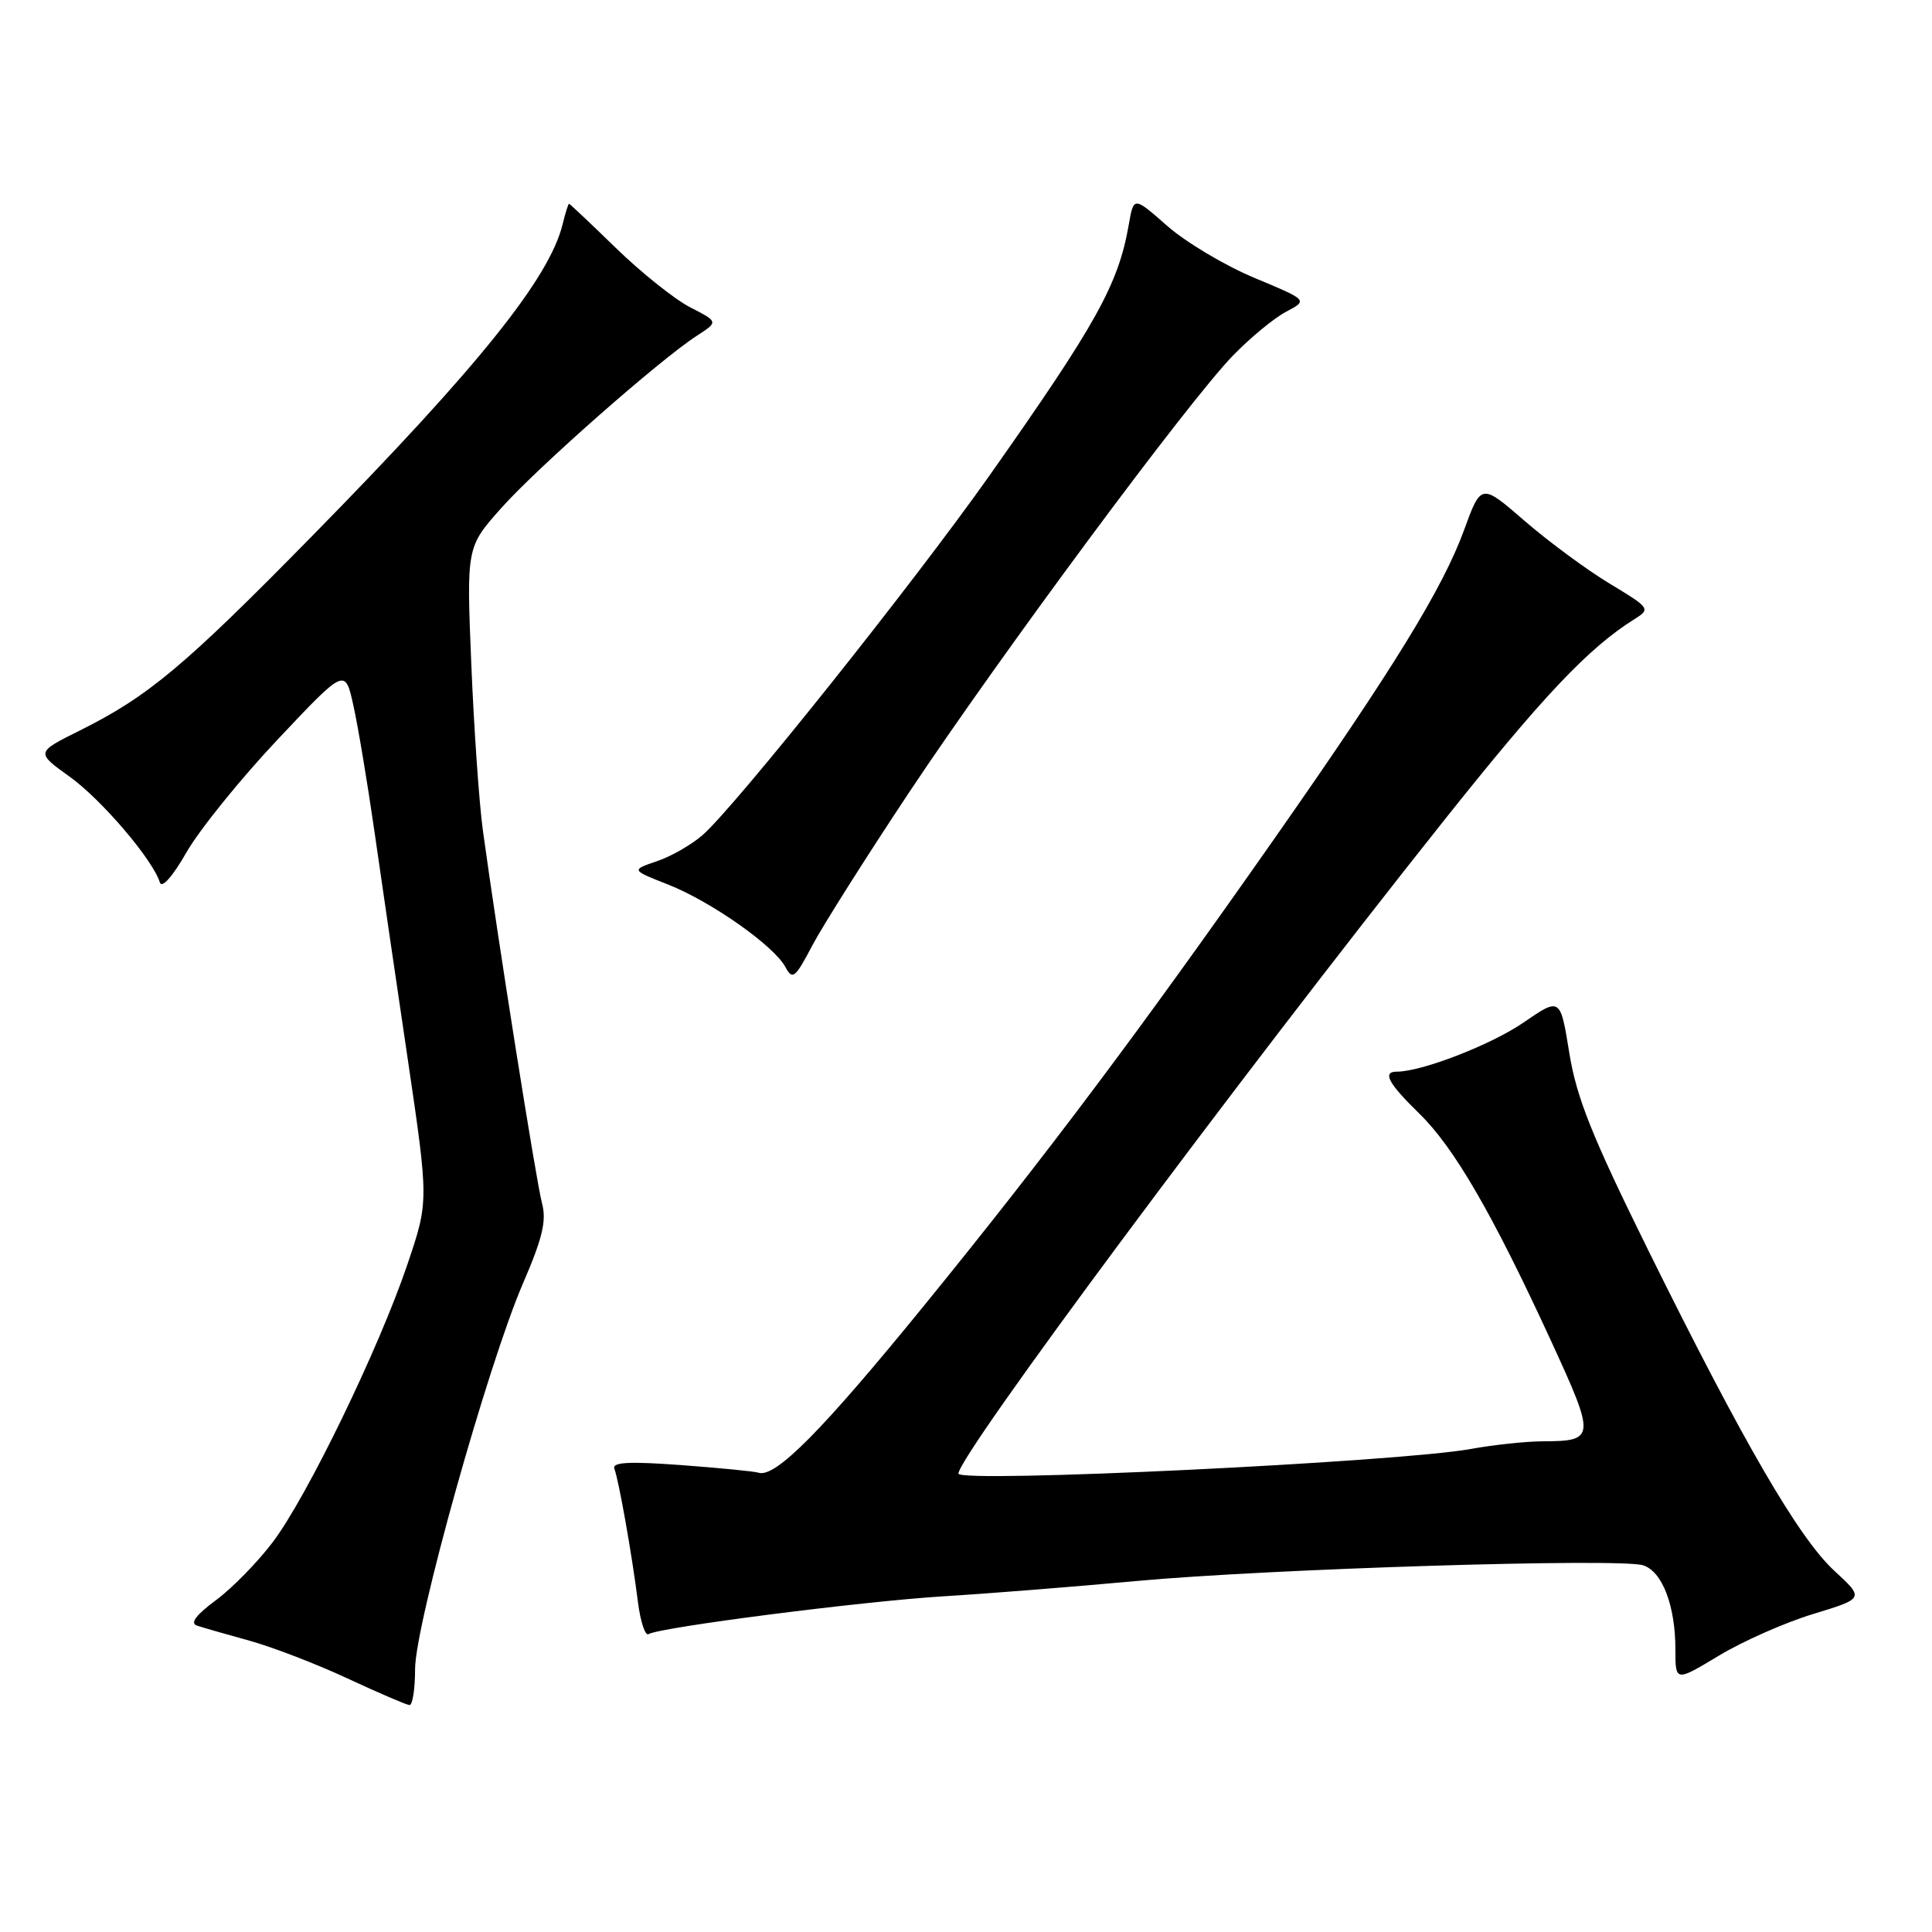 <?xml version="1.0" encoding="UTF-8" standalone="no"?>
<!DOCTYPE svg PUBLIC "-//W3C//DTD SVG 1.1//EN" "http://www.w3.org/Graphics/SVG/1.1/DTD/svg11.dtd" >
<svg xmlns="http://www.w3.org/2000/svg" xmlns:xlink="http://www.w3.org/1999/xlink" version="1.1" viewBox="0 0 256 256">
 <g >
 <path fill="currentColor"
d=" M 55.00 221.17 C 55.00 215.27 64.63 180.86 69.30 170.05 C 71.89 164.06 72.44 161.74 71.82 159.44 C 71.07 156.67 65.92 124.23 63.98 110.00 C 63.49 106.42 62.80 96.53 62.45 88.00 C 61.81 72.50 61.81 72.50 66.41 67.33 C 71.21 61.94 87.41 47.67 92.35 44.48 C 95.19 42.64 95.19 42.64 91.47 40.73 C 89.42 39.68 85.01 36.16 81.66 32.91 C 78.32 29.66 75.50 27.00 75.40 27.00 C 75.30 27.00 74.91 28.24 74.54 29.75 C 72.77 36.89 63.41 48.56 41.54 70.84 C 24.42 88.29 19.67 92.27 10.53 96.82 C 4.75 99.70 4.75 99.70 9.21 102.90 C 13.46 105.95 20.24 113.90 21.18 116.92 C 21.44 117.77 22.88 116.14 24.72 112.92 C 26.43 109.94 31.86 103.22 36.78 98.00 C 45.73 88.50 45.73 88.50 46.83 93.50 C 47.44 96.25 48.68 103.67 49.59 110.00 C 50.50 116.33 52.49 129.98 54.03 140.35 C 56.81 159.19 56.81 159.19 53.98 167.55 C 50.23 178.64 40.70 198.31 36.15 204.33 C 34.14 206.99 30.74 210.47 28.59 212.05 C 25.98 213.98 25.15 215.09 26.09 215.40 C 26.87 215.66 30.00 216.56 33.06 217.40 C 36.12 218.25 41.97 220.50 46.06 222.41 C 50.15 224.31 53.84 225.90 54.25 225.93 C 54.66 225.97 55.00 223.83 55.00 221.17 Z  M 240.26 213.86 C 247.03 211.80 247.03 211.80 243.07 208.15 C 238.34 203.79 230.98 191.11 218.42 165.70 C 210.95 150.58 208.90 145.46 207.94 139.52 C 206.75 132.14 206.75 132.14 201.86 135.50 C 197.60 138.43 188.39 142.00 185.10 142.00 C 183.12 142.00 183.94 143.53 188.06 147.55 C 192.67 152.04 197.77 160.83 205.55 177.74 C 211.44 190.54 211.41 190.96 204.42 190.98 C 202.17 190.99 197.90 191.45 194.92 191.99 C 185.36 193.74 127.00 196.55 127.00 195.26 C 127.00 192.86 163.64 143.55 191.11 109.00 C 204.46 92.21 210.49 85.83 216.65 81.99 C 218.72 80.69 218.60 80.53 213.30 77.34 C 210.28 75.52 205.21 71.78 202.03 69.03 C 196.26 64.03 196.26 64.03 193.99 70.25 C 191.18 77.95 184.62 88.62 168.88 111.10 C 151.12 136.46 138.52 153.25 122.44 173.00 C 108.89 189.64 102.72 195.87 100.50 195.14 C 99.95 194.96 95.33 194.51 90.23 194.13 C 83.31 193.62 81.07 193.75 81.41 194.62 C 81.99 196.13 83.76 206.13 84.53 212.27 C 84.86 214.89 85.50 216.81 85.94 216.53 C 87.42 215.62 114.27 212.18 125.00 211.52 C 130.78 211.17 142.25 210.26 150.50 209.50 C 168.00 207.88 214.64 206.43 217.72 207.41 C 220.26 208.22 222.00 212.75 222.00 218.58 C 222.00 222.85 222.00 222.85 227.75 219.39 C 230.91 217.48 236.54 214.99 240.26 213.86 Z  M 120.46 105.00 C 132.60 86.76 157.35 53.35 163.32 47.17 C 165.62 44.79 168.81 42.15 170.41 41.31 C 173.32 39.78 173.32 39.78 166.22 36.82 C 162.31 35.19 157.12 32.09 154.67 29.94 C 150.22 26.02 150.22 26.02 149.57 29.76 C 148.19 37.68 145.31 42.87 131.12 63.00 C 121.07 77.24 97.55 106.72 93.12 110.63 C 91.68 111.90 88.95 113.47 87.06 114.11 C 83.62 115.28 83.62 115.28 88.51 117.20 C 94.18 119.43 102.57 125.32 104.07 128.14 C 105.01 129.89 105.36 129.61 107.63 125.29 C 109.02 122.66 114.79 113.53 120.46 105.00 Z "/>
</g>
</svg>